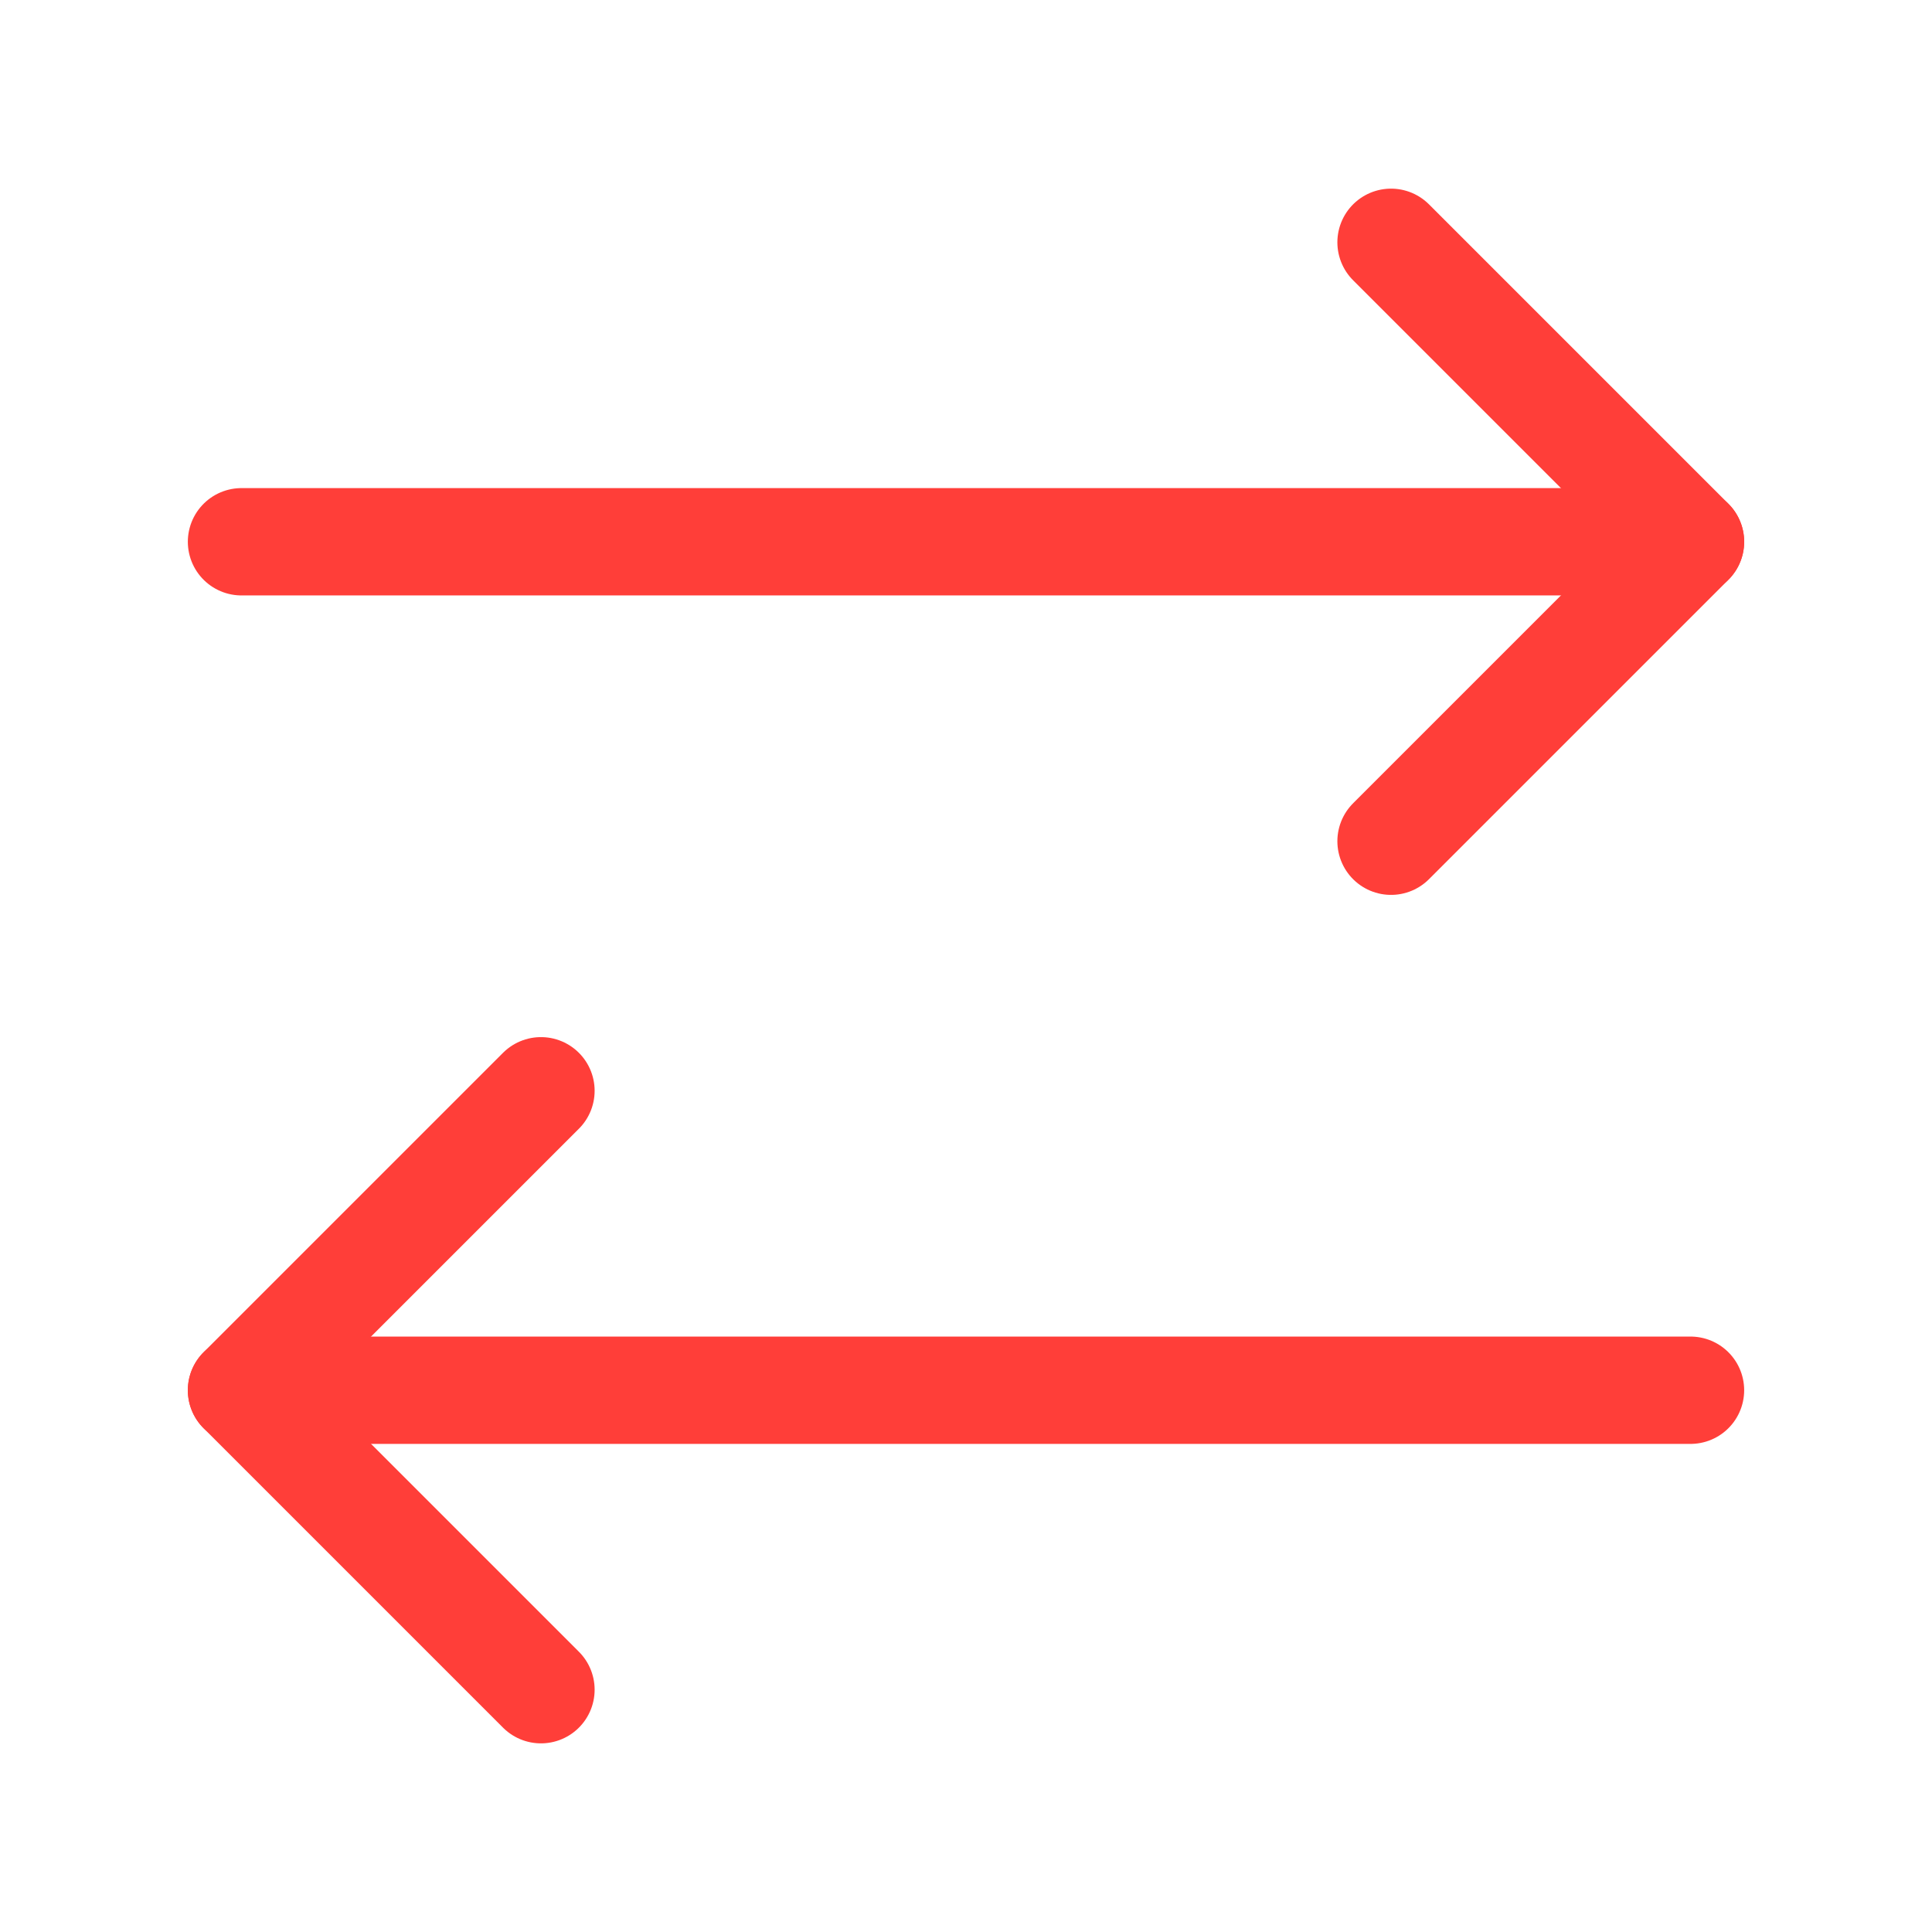 <svg width="36" height="36" viewBox="0 0 36 36" fill="none" xmlns="http://www.w3.org/2000/svg">
<path d="M25.92 15.675L31.5 10.095L25.92 4.515" stroke="#FF3E39" stroke-width="2" stroke-linecap="round" stroke-linejoin="round"/>
<path d="M4.5 10.095H31.5" stroke="#FF3E39" stroke-width="2" stroke-linecap="round" stroke-linejoin="round"/>
<path d="M10.08 20.325L4.5 25.905L10.08 31.485" stroke="#FF3E39" stroke-width="2" stroke-linecap="round" stroke-linejoin="round"/>
<path d="M31.5 25.905H4.5" stroke="#FF3E39" stroke-width="2" stroke-linecap="round" stroke-linejoin="round"/>
</svg>
